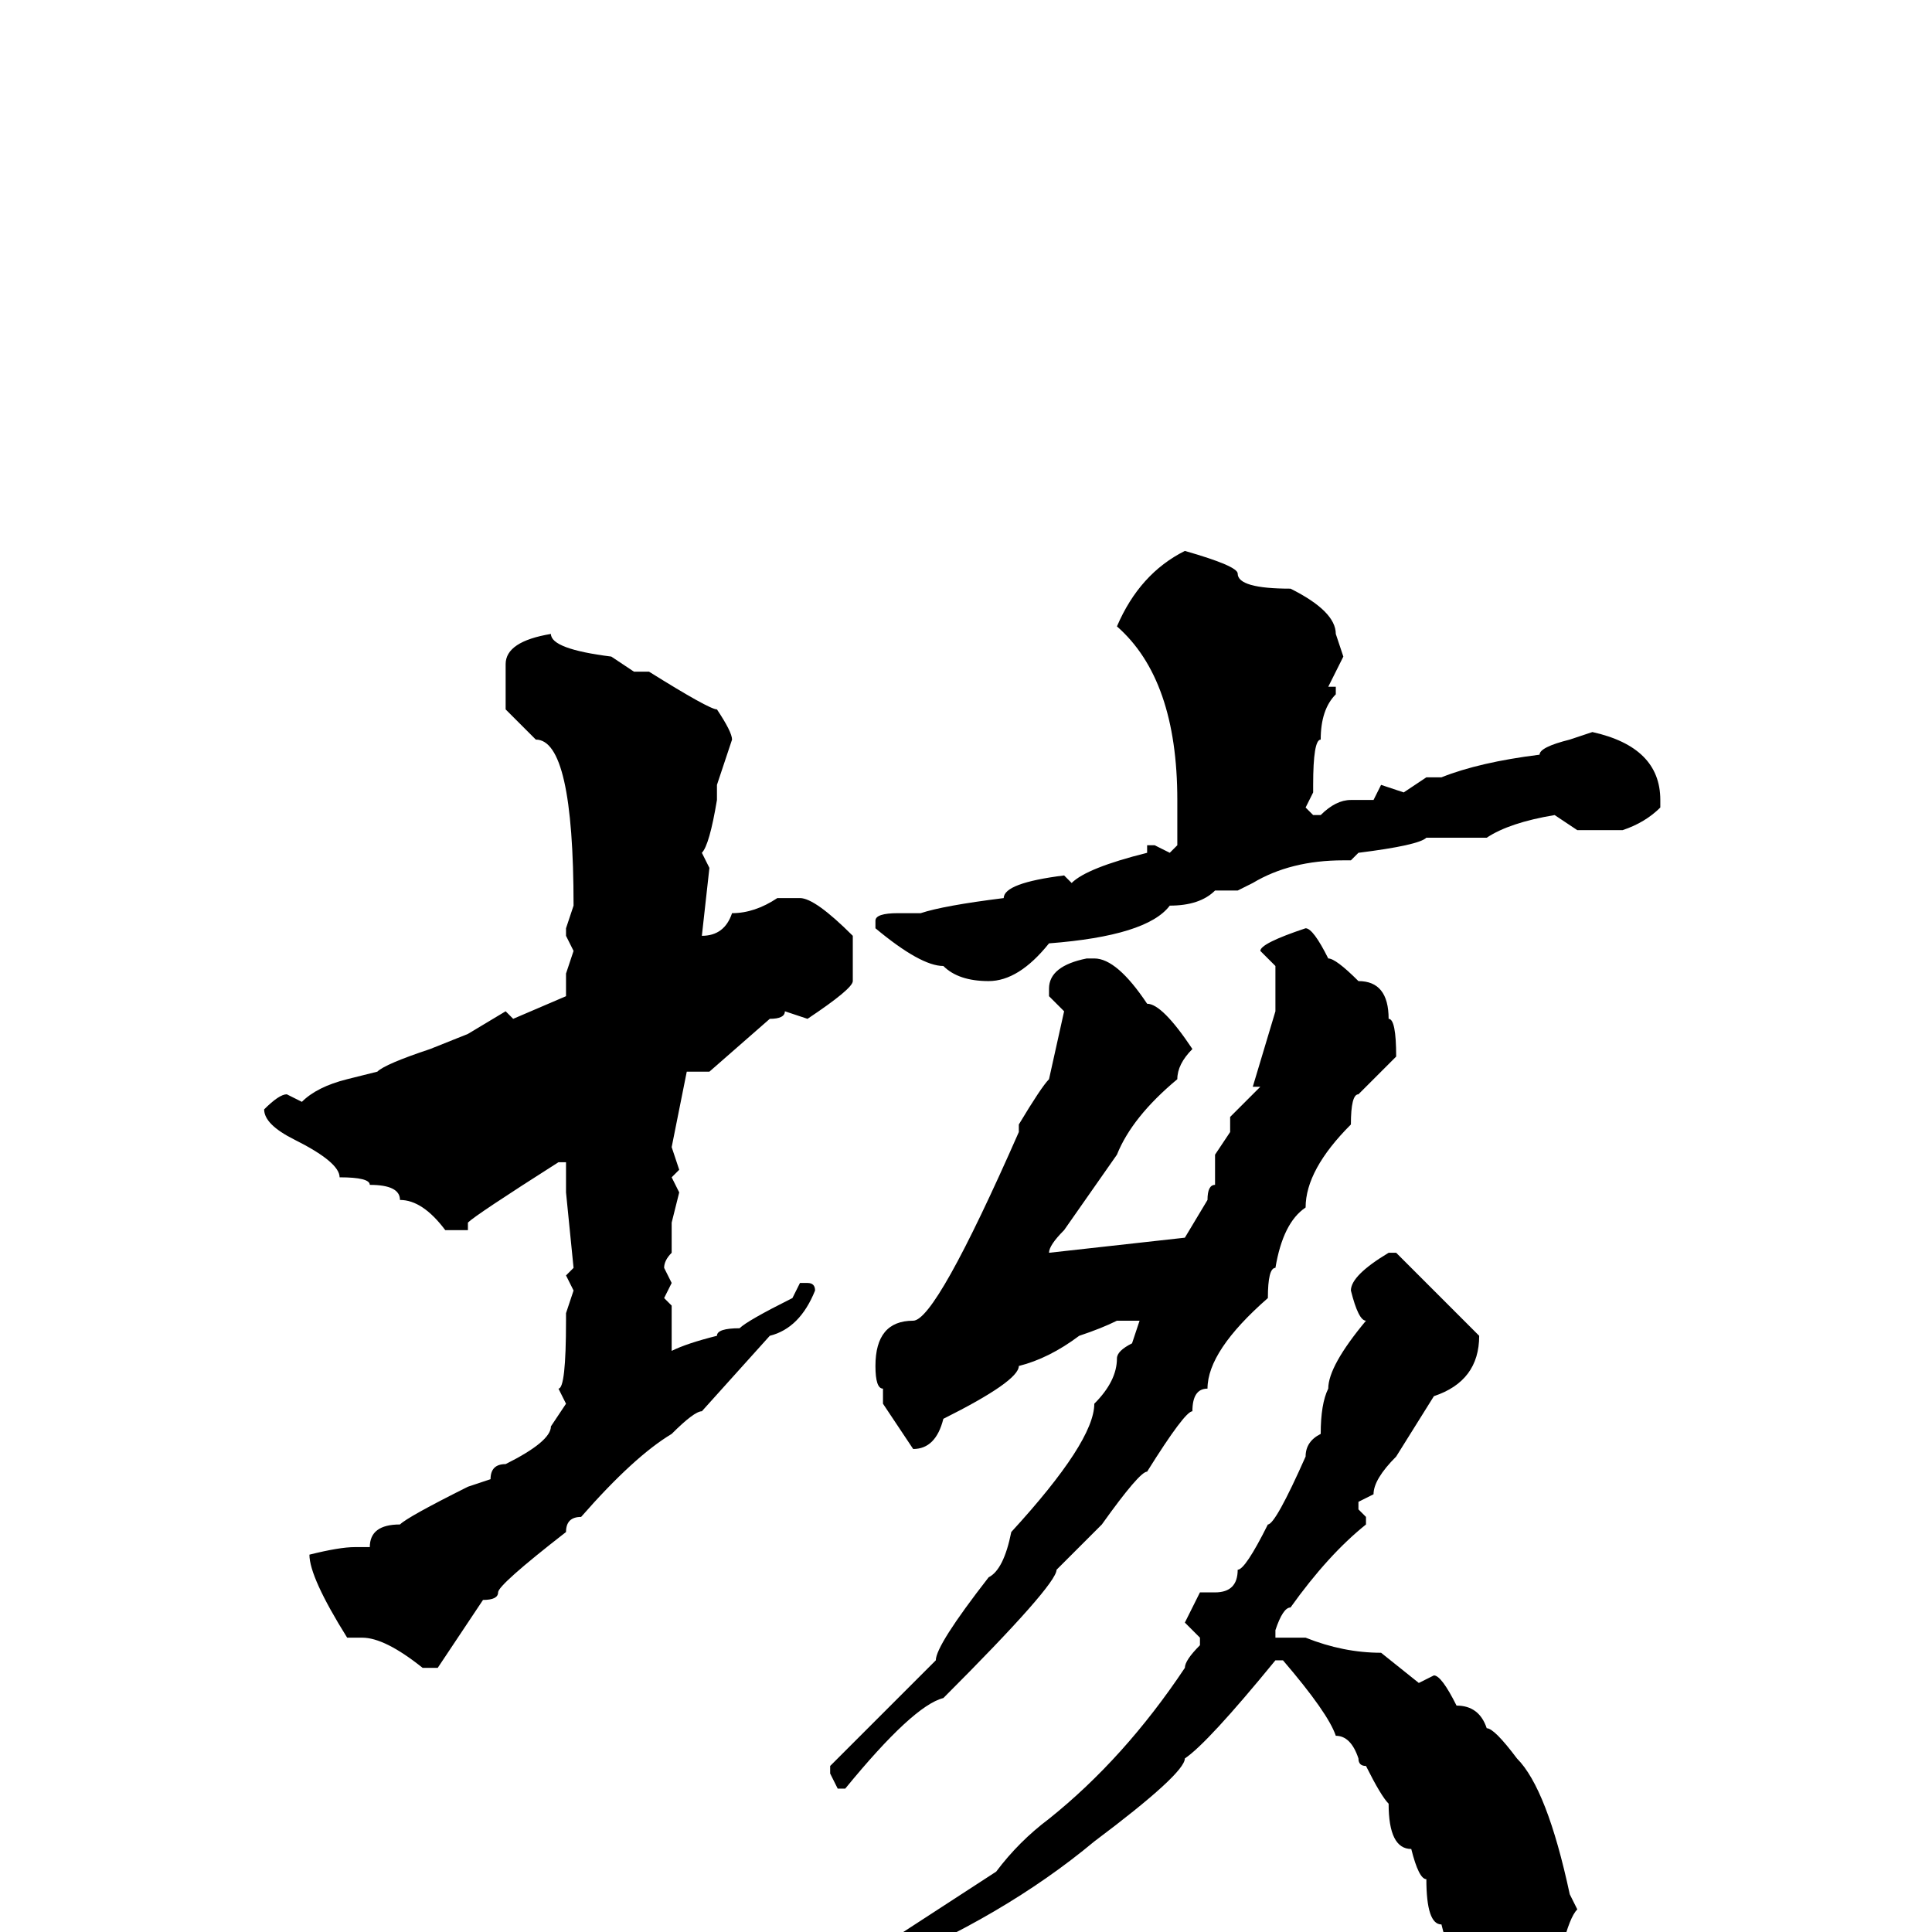 <svg xmlns="http://www.w3.org/2000/svg" viewBox="0 -256 256 256">
	<path fill="#000000" d="M157 -183Q164 -181 164 -180Q164 -178 171 -178Q177 -175 177 -172L178 -169L176 -165H177V-164Q175 -162 175 -158Q174 -158 174 -152H173H174V-151L173 -149L174 -148H175Q177 -150 179 -150H182L183 -152L186 -151L189 -153H191Q196 -155 204 -156Q204 -157 208 -158L211 -159Q220 -157 220 -150V-149Q218 -147 215 -146H213H211H210H209L206 -148Q200 -147 197 -145H192H189Q188 -144 180 -143L179 -142H178Q171 -142 166 -139L164 -138H161Q159 -136 155 -136Q152 -132 139 -131Q135 -126 131 -126Q127 -126 125 -128Q122 -128 116 -133V-134Q116 -135 119 -135H122Q125 -136 133 -137Q133 -139 141 -140L142 -139Q144 -141 152 -143V-144H153L155 -143L156 -144V-147V-150Q156 -166 148 -173Q151 -180 157 -183ZM73 -172Q73 -170 81 -169L84 -167H86Q94 -162 95 -162Q97 -159 97 -158L95 -152V-150Q94 -144 93 -143L94 -141L93 -132Q96 -132 97 -135Q100 -135 103 -137H106Q108 -137 113 -132V-126Q113 -125 107 -121L104 -122Q104 -121 102 -121L94 -114H91L89 -104L90 -101L89 -100L90 -98L89 -94V-90Q88 -89 88 -88L89 -86L88 -84L89 -83V-78V-77Q91 -78 95 -79Q95 -80 98 -80Q99 -81 105 -84L106 -86H107Q108 -86 108 -85Q106 -80 102 -79L93 -69Q92 -69 89 -66Q84 -63 77 -55Q75 -55 75 -53Q66 -46 66 -45Q66 -44 64 -44L58 -35H56Q51 -39 48 -39H46Q41 -47 41 -50Q45 -51 47 -51H49Q49 -54 53 -54Q54 -55 62 -59L65 -60Q65 -62 67 -62Q73 -65 73 -67L75 -70L74 -72Q75 -72 75 -81V-82L76 -85L75 -87L76 -88L75 -98V-100V-102H74Q63 -95 62 -94V-93H59Q56 -97 53 -97Q53 -99 49 -99Q49 -100 45 -100Q45 -102 39 -105Q35 -107 35 -109Q37 -111 38 -111L40 -110Q42 -112 46 -113L50 -114Q51 -115 57 -117L62 -119L67 -122L68 -121L75 -124V-127L76 -130L75 -132V-133L76 -136Q76 -158 71 -158L67 -162V-168Q67 -171 73 -172ZM173 -133Q174 -133 176 -129Q177 -129 180 -126Q184 -126 184 -121Q185 -121 185 -116L180 -111Q179 -111 179 -107Q173 -101 173 -96Q170 -94 169 -88Q168 -88 168 -84Q160 -77 160 -72Q158 -72 158 -69Q157 -69 152 -61Q151 -61 146 -54L140 -48Q140 -46 125 -31Q121 -30 112 -19H111L110 -21V-22L124 -36Q124 -38 131 -47Q133 -48 134 -53Q145 -65 145 -70Q148 -73 148 -76Q148 -77 150 -78L151 -81H148Q146 -80 143 -79Q139 -76 135 -75Q135 -73 125 -68Q124 -64 121 -64L117 -70V-72Q116 -72 116 -75Q116 -81 121 -81Q124 -81 135 -106V-107Q138 -112 139 -113L141 -122L139 -124V-125Q139 -128 144 -129H145Q148 -129 152 -123Q154 -123 158 -117Q156 -115 156 -113Q150 -108 148 -103L141 -93Q139 -91 139 -90L157 -92L160 -97Q160 -99 161 -99V-103L163 -106V-108L167 -112H166L169 -122V-128L167 -130Q167 -131 173 -133ZM184 -90H185L196 -79Q196 -73 190 -71L185 -63Q182 -60 182 -58L180 -57V-56L181 -55V-54Q176 -50 171 -43Q170 -43 169 -40V-39H173Q178 -37 183 -37L188 -33L190 -34Q191 -34 193 -30Q196 -30 197 -27Q198 -27 201 -23Q205 -19 208 -5L209 -3Q208 -2 207 2Q202 7 198 7L196 6V7H195Q193 7 191 -1Q189 -1 189 -7Q188 -7 187 -11Q184 -11 184 -17Q183 -18 181 -22Q180 -22 180 -23Q179 -26 177 -26Q176 -29 170 -36H169Q160 -25 157 -23Q157 -21 145 -12Q133 -2 116 5L115 7H113L112 6V5L132 -8Q135 -12 139 -15Q149 -23 157 -35Q157 -36 159 -38V-39L157 -41L159 -45H161Q164 -45 164 -48Q165 -48 168 -54Q169 -54 173 -63Q173 -65 175 -66Q175 -70 176 -72Q176 -75 181 -81Q180 -81 179 -85Q179 -87 184 -90Z"/>
</svg>